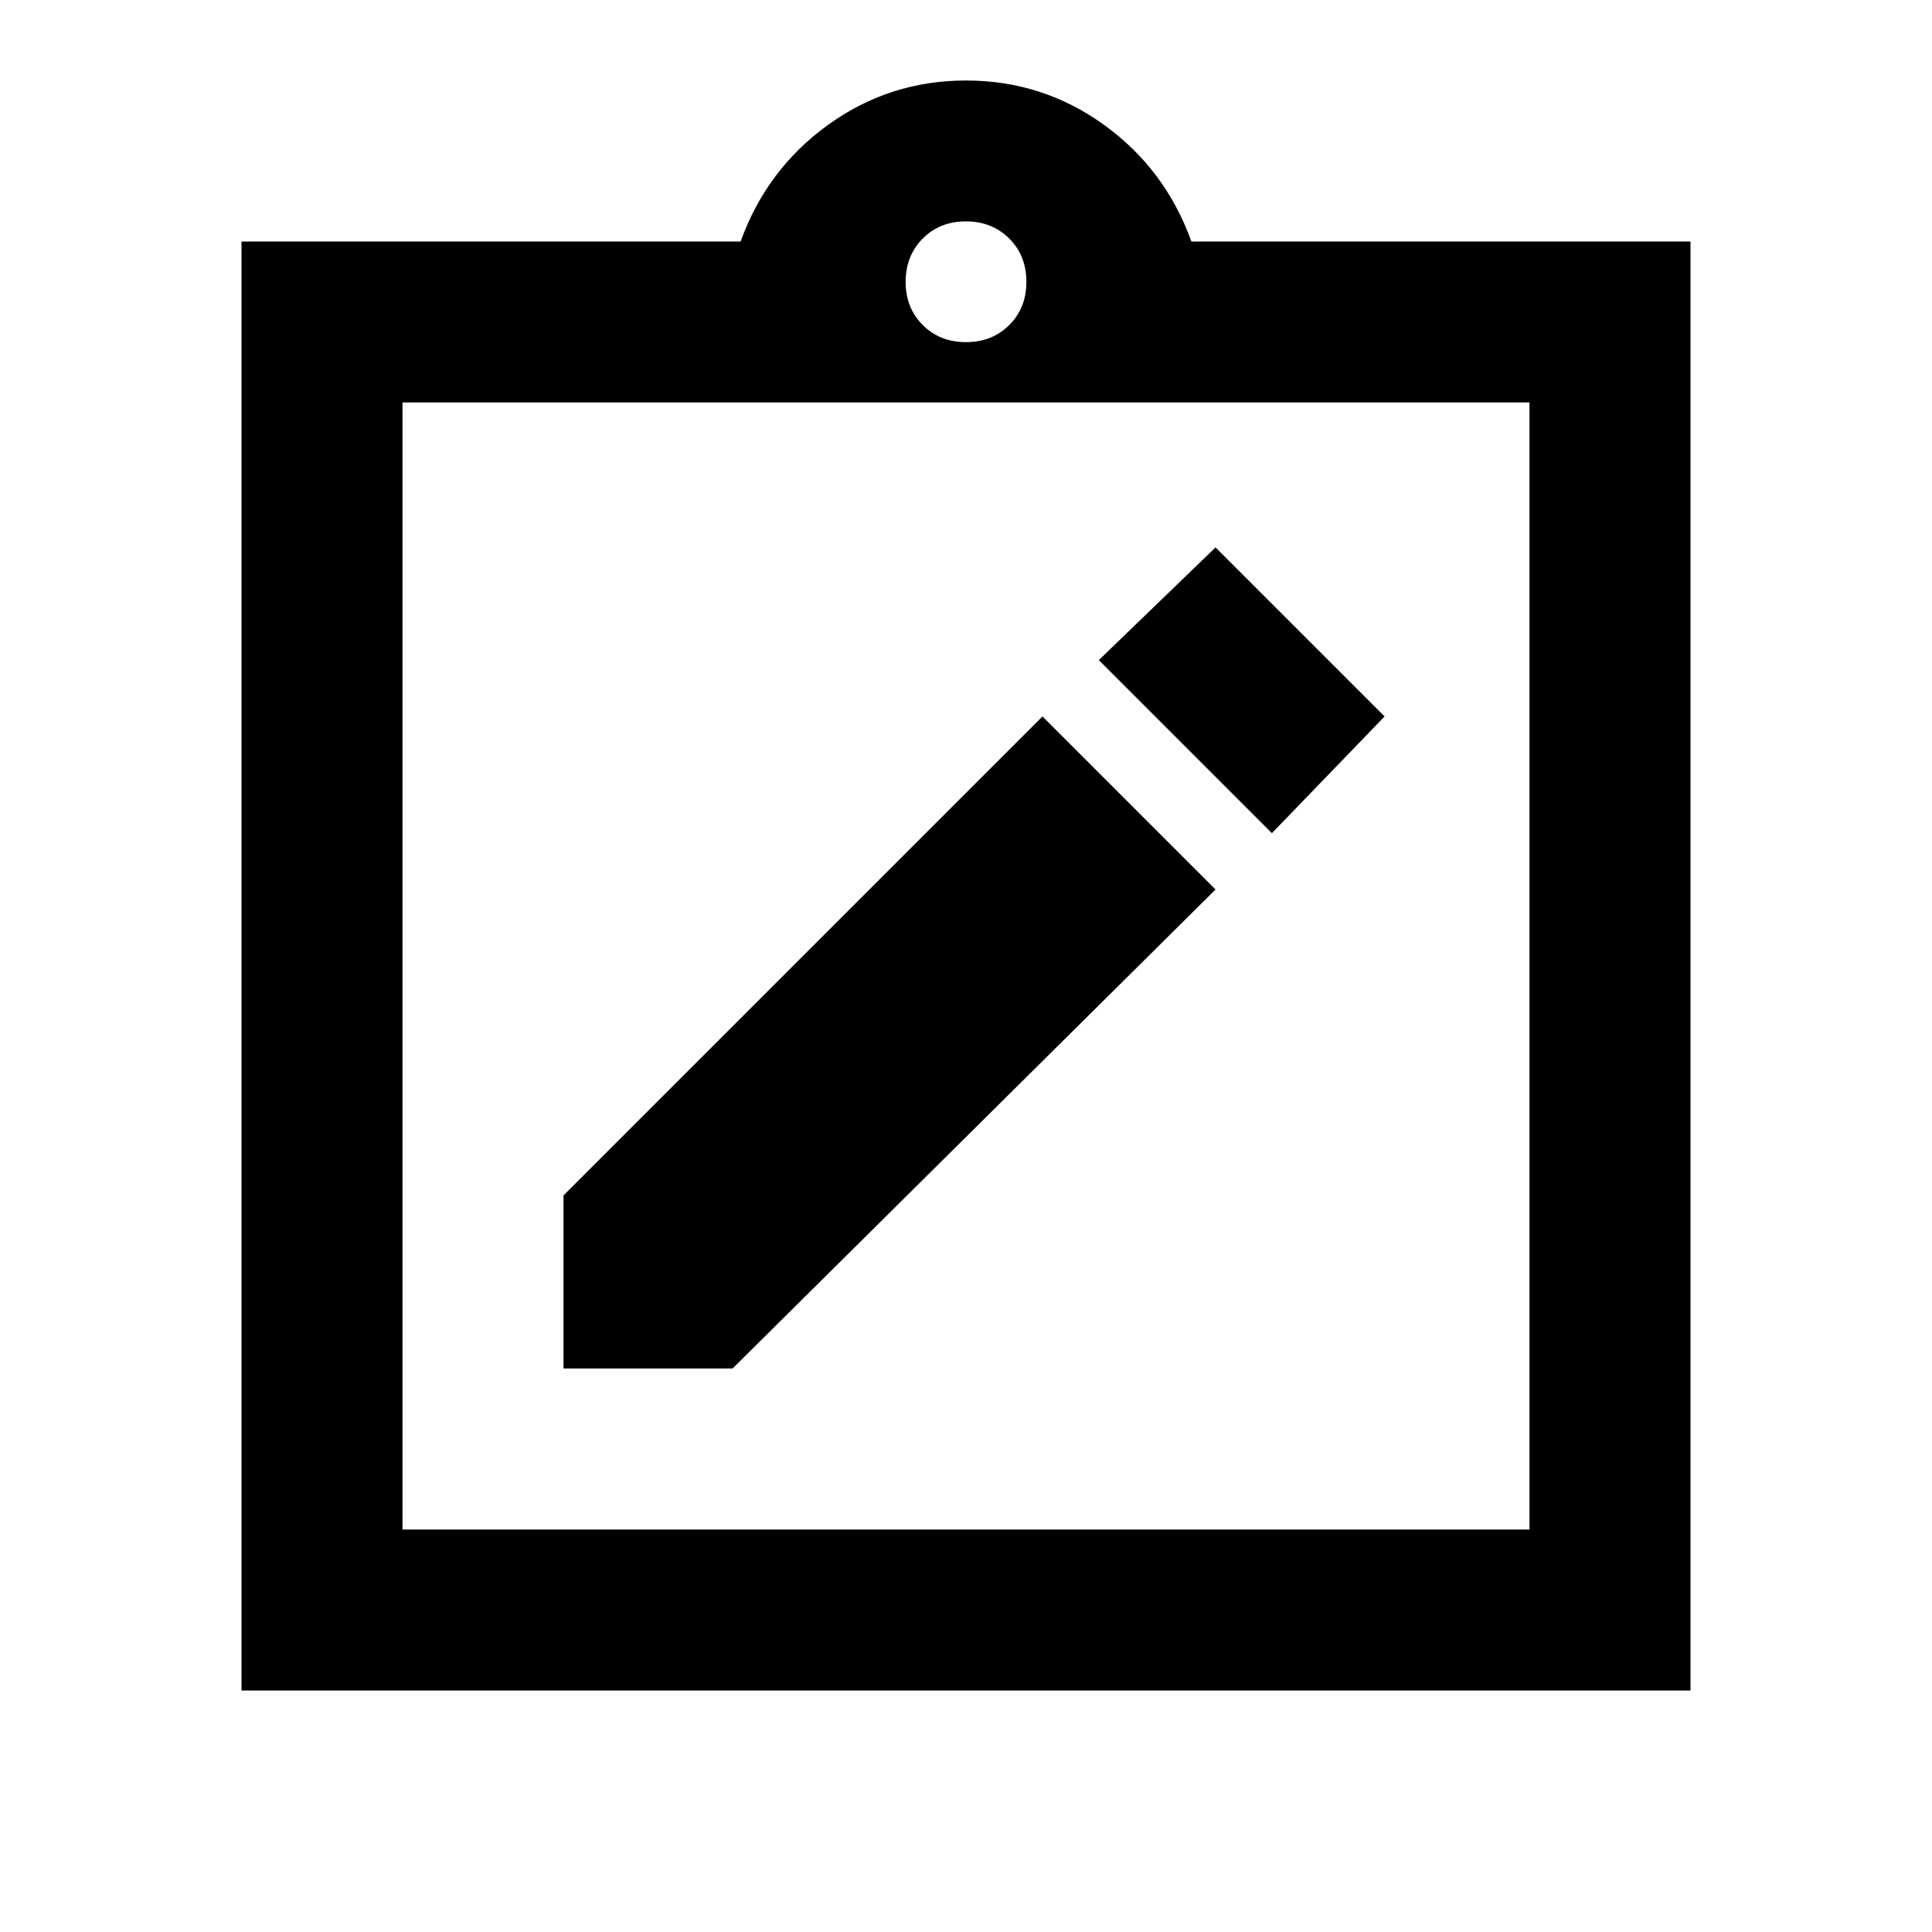 <svg xmlns="http://www.w3.org/2000/svg" width="1em" height="1em" viewBox="0 0 24 24"><path fill="currentColor" d="M7 17h2.1l6-5.95l-2.15-2.15L7 14.85zm8.8-6.65l1.4-1.45l-2.1-2.1l-1.45 1.4zM3 21V3h6.2q.325-.9 1.088-1.45T12 1q.95 0 1.713.55T14.8 3H21v18zm2-2h14V5H5zm7-14.75q.325 0 .538-.213t.212-.537q0-.325-.213-.537T12 2.75q-.325 0-.537.213t-.213.537q0 .325.213.538T12 4.25M5 19V5z"/></svg>